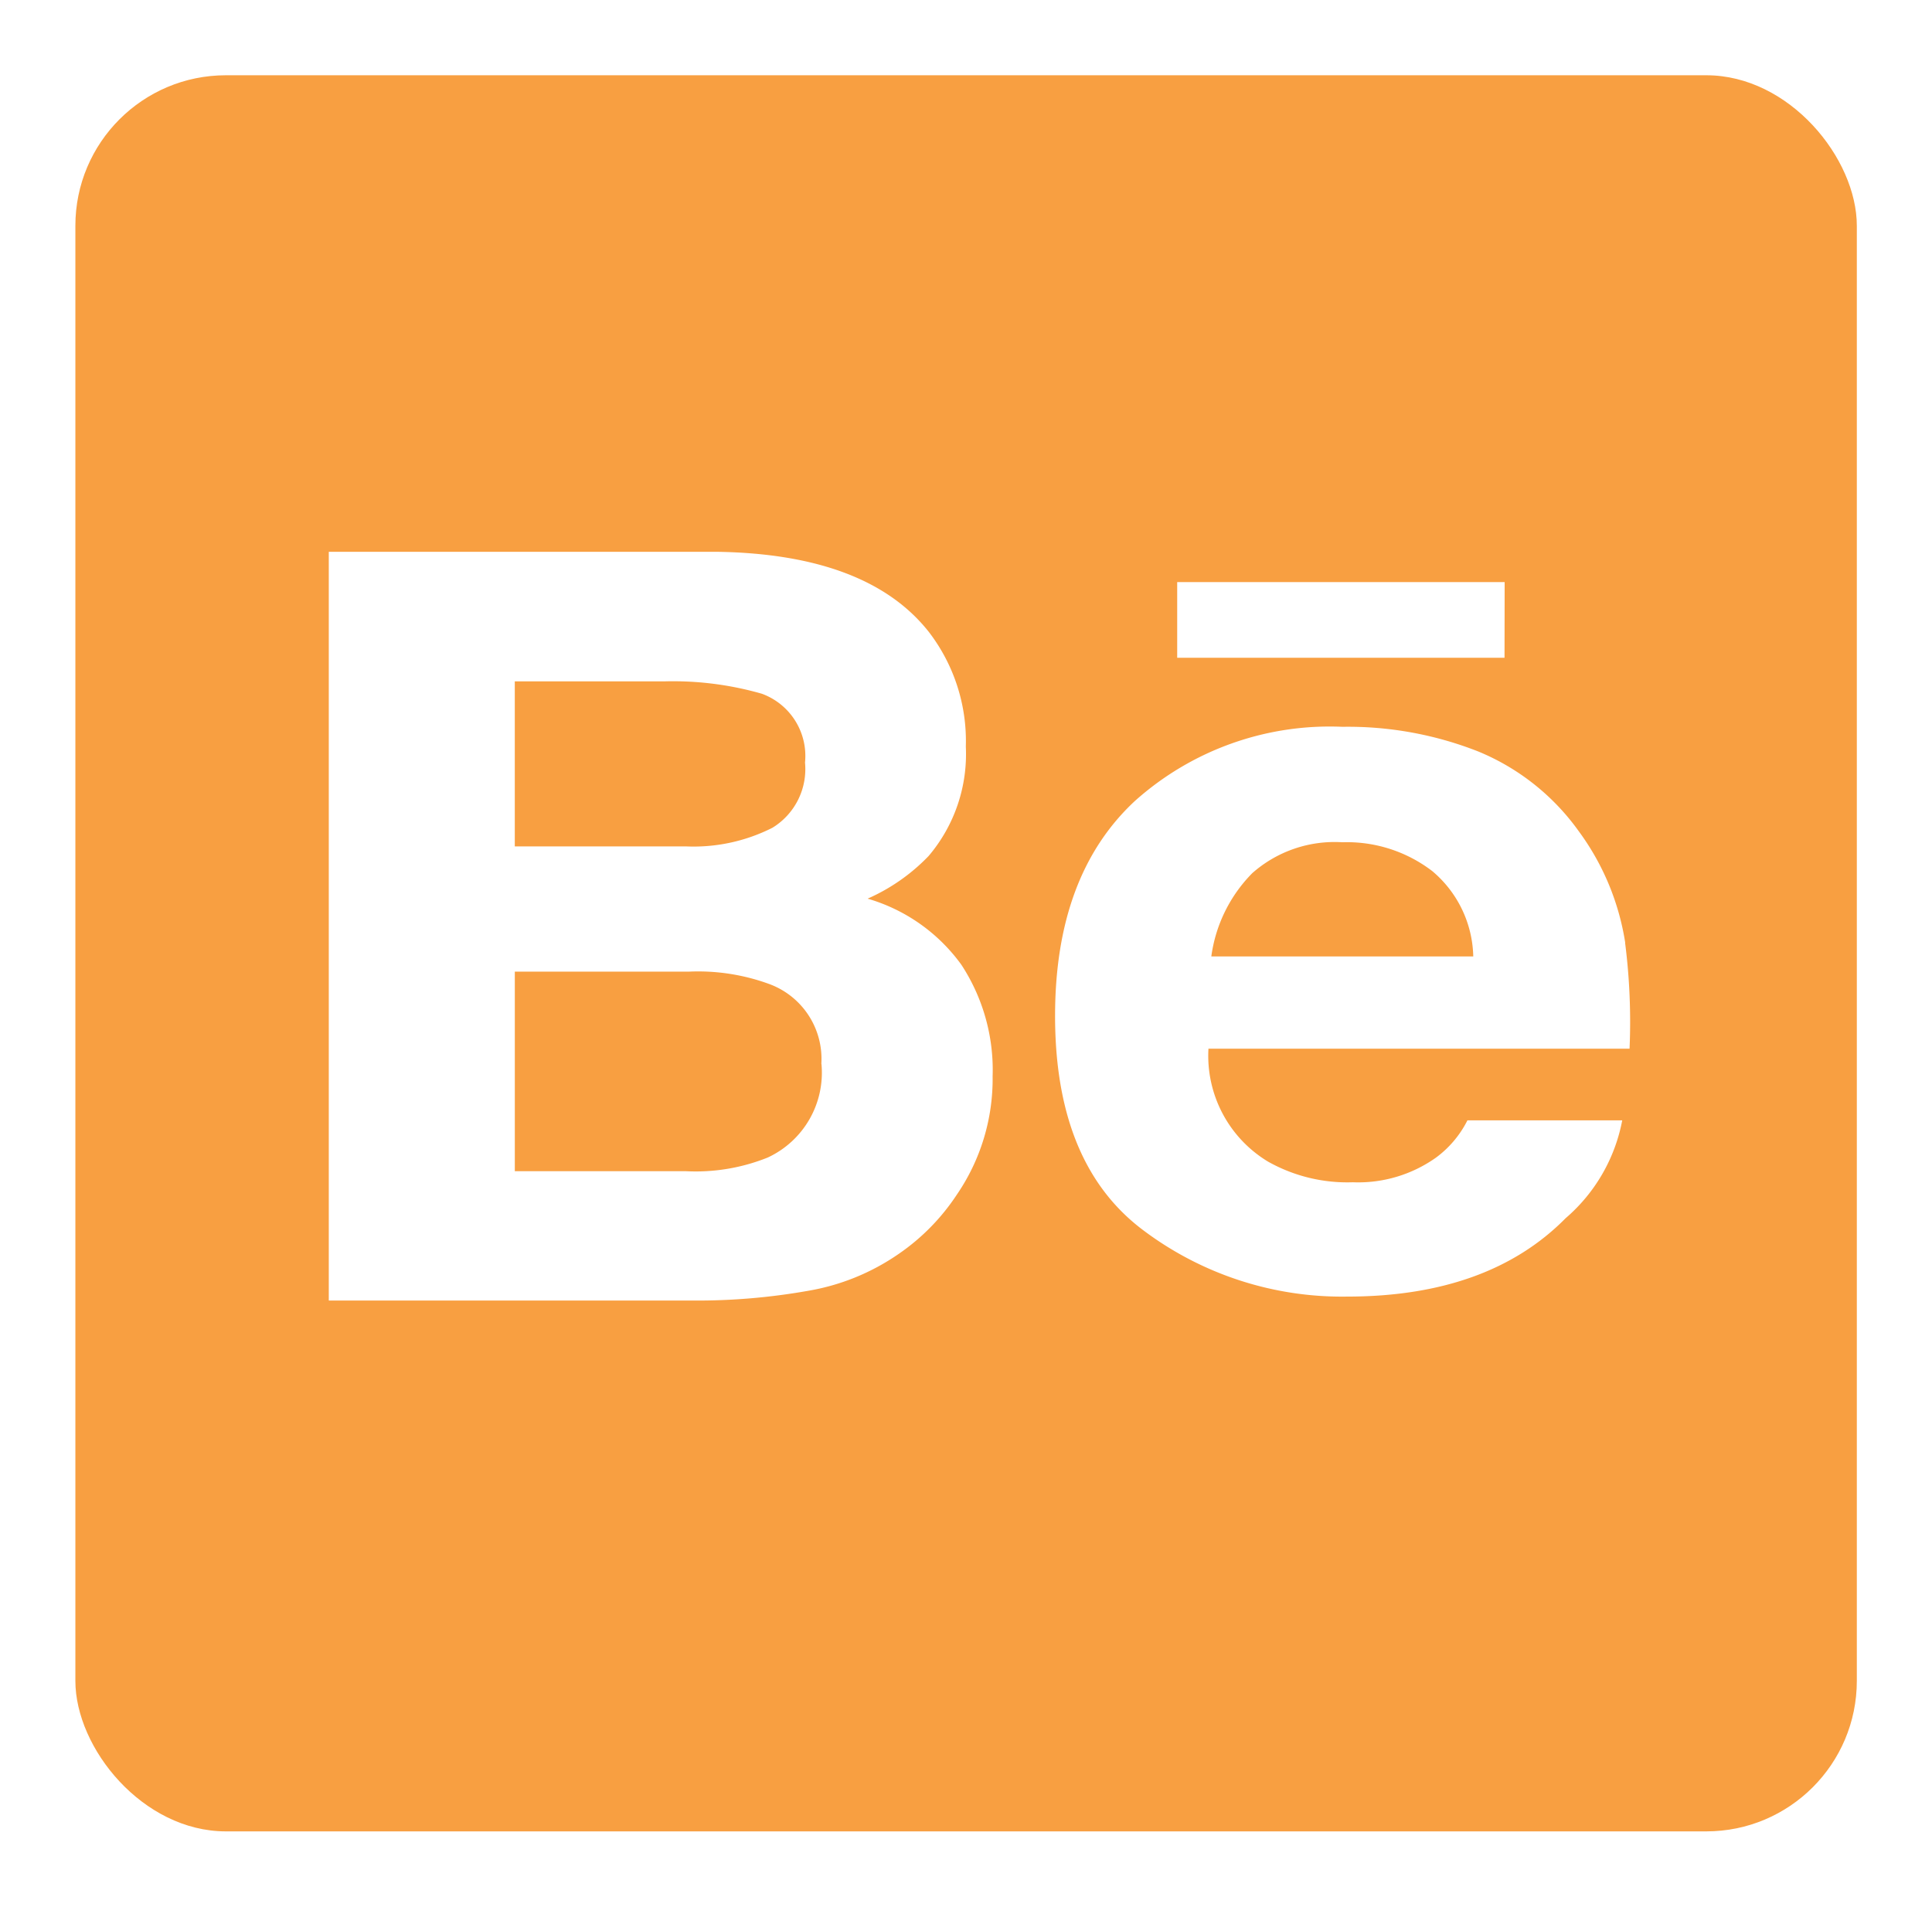 <svg xmlns="http://www.w3.org/2000/svg" xmlns:xlink="http://www.w3.org/1999/xlink" width="77" height="76" viewBox="0 0 77 76"><defs><filter id="a" x="0" y="0" width="77" height="76" filterUnits="userSpaceOnUse"><feOffset dy="1" input="SourceAlpha"/><feGaussianBlur stdDeviation="1" result="b"/><feFlood flood-opacity="0.2"/><feComposite operator="in" in2="b"/><feComposite in="SourceGraphic"/></filter></defs><g transform="translate(3.104 2)"><g transform="matrix(1, 0, 0, 1, -3.1, -2)" filter="url(#a)"><rect width="71" height="70" rx="6" transform="translate(3 2)" fill="#f89f41"/></g><path d="M904.231,151.459a7.651,7.651,0,0,1,1.246,4.444,8.163,8.163,0,0,1-1.424,4.717,8.584,8.584,0,0,1-2.313,2.361,8.978,8.978,0,0,1-3.648,1.481,25.281,25.281,0,0,1-4.538.383H879.02V135h15.542q5.931.111,8.364,3.182a7.133,7.133,0,0,1,1.483,4.581,6.272,6.272,0,0,1-1.483,4.362,7.636,7.636,0,0,1-2.432,1.7A7.029,7.029,0,0,1,904.231,151.459Zm-17.8-4.717h6.822A6.962,6.962,0,0,0,896.7,146,2.741,2.741,0,0,0,898,143.4a2.64,2.64,0,0,0-1.72-2.743,12.831,12.831,0,0,0-3.856-.494h-5.991v6.584Zm12.22,8.667a3.179,3.179,0,0,0-2.076-3.181,8.241,8.241,0,0,0-3.2-.494h-6.941v7.955h6.822a7.694,7.694,0,0,0,3.263-.547A3.728,3.728,0,0,0,898.655,155.409Zm32.033-4.828a24.869,24.869,0,0,1,.178,4.225H914.079a4.926,4.926,0,0,0,2.373,4.5,6.443,6.443,0,0,0,3.381.824,5.355,5.355,0,0,0,3.322-.988,4.18,4.18,0,0,0,1.246-1.481h6.169a6.812,6.812,0,0,1-2.254,3.9q-3.086,3.127-8.72,3.126a13.177,13.177,0,0,1-8.1-2.633q-3.531-2.631-3.53-8.557,0-5.6,3.174-8.559a11.636,11.636,0,0,1,8.275-2.963,14.165,14.165,0,0,1,5.428.988,9.251,9.251,0,0,1,4,3.182A10.107,10.107,0,0,1,930.689,150.581Zm-4.805-11.357H912.833v-3.018h13.051Zm-1.246,11.905a4.567,4.567,0,0,0-1.631-3.4,5.59,5.59,0,0,0-3.589-1.152,4.952,4.952,0,0,0-3.589,1.233,5.834,5.834,0,0,0-1.631,3.319Z" transform="translate(-869.02 -115.004)" fill="#fff"/></g></svg>